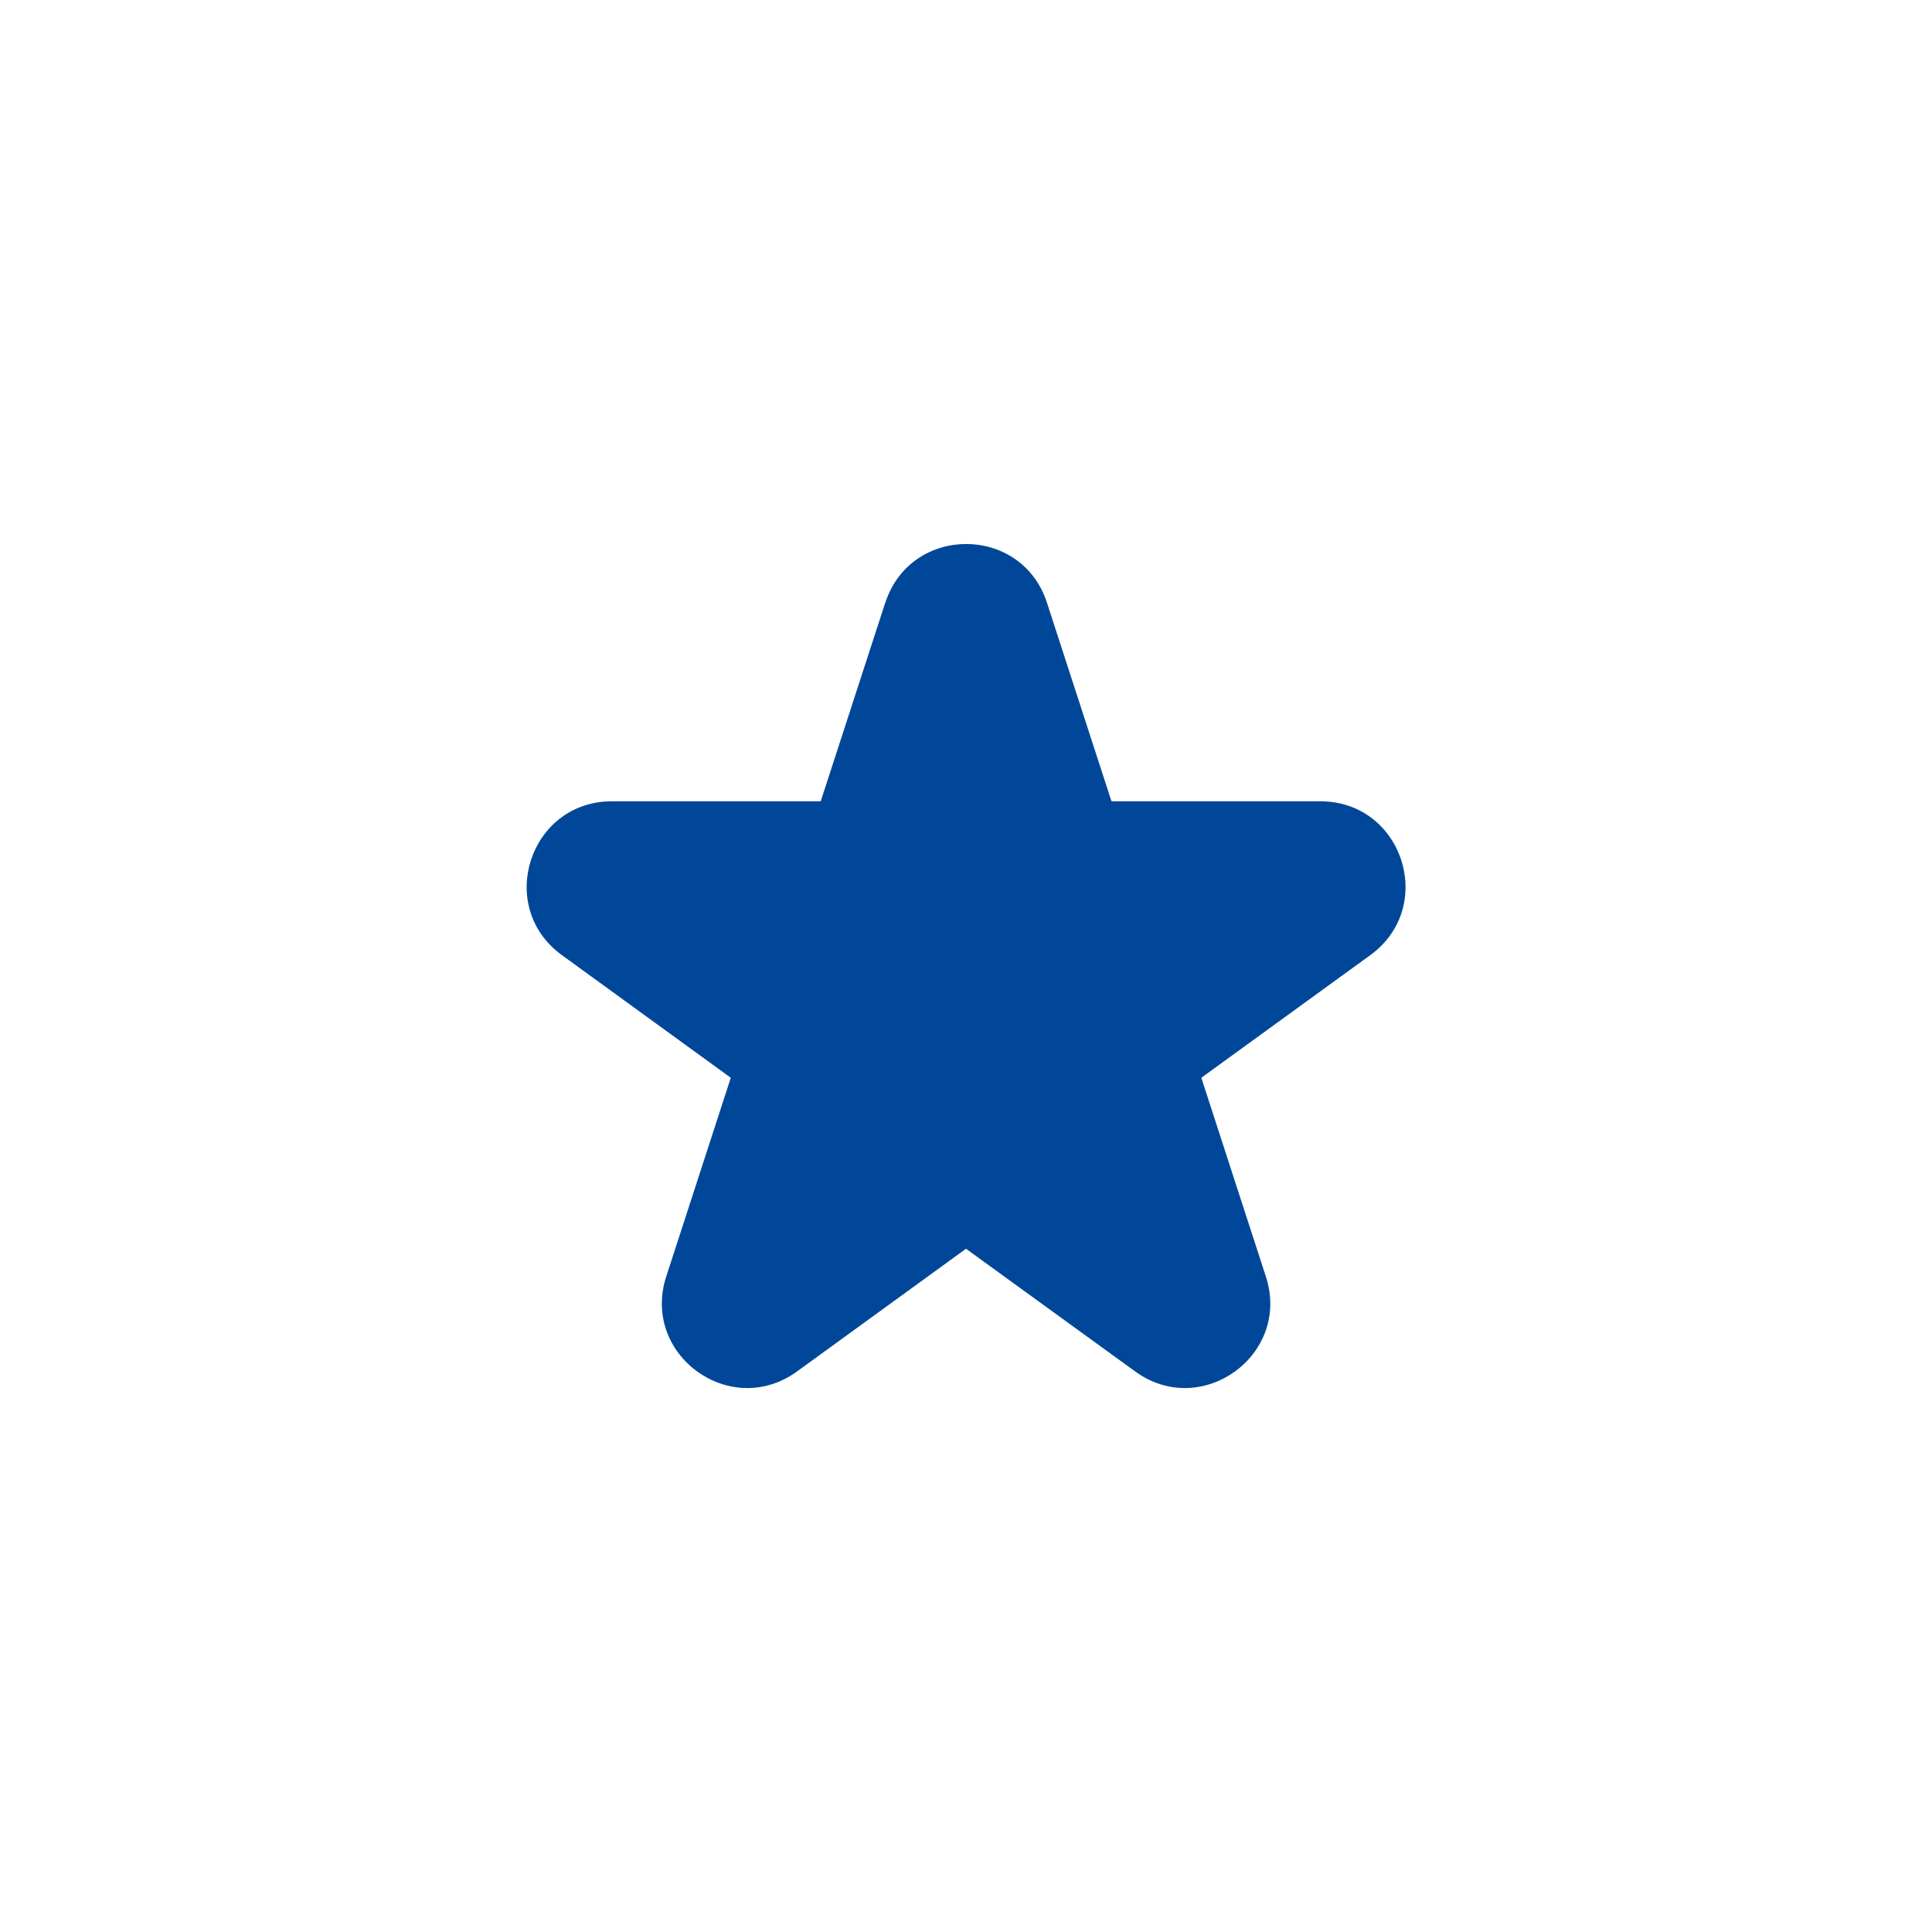 <svg xmlns="http://www.w3.org/2000/svg" width="20" height="20" fill="none"><path fill="#004799" fill-rule="evenodd" d="M9.165 6.239c.263-.81 1.41-.81 1.673 0l.668 2.056h2.162c.853 0 1.207 1.09.518 1.592l-1.75 1.27.668 2.057c.264.81-.664 1.484-1.353.983L10 12.927l-1.749 1.27c-.69.501-1.617-.173-1.354-.983l.668-2.057-1.749-1.27c-.689-.501-.335-1.592.518-1.592h2.162l.668-2.056Z" clip-rule="evenodd"/></svg>